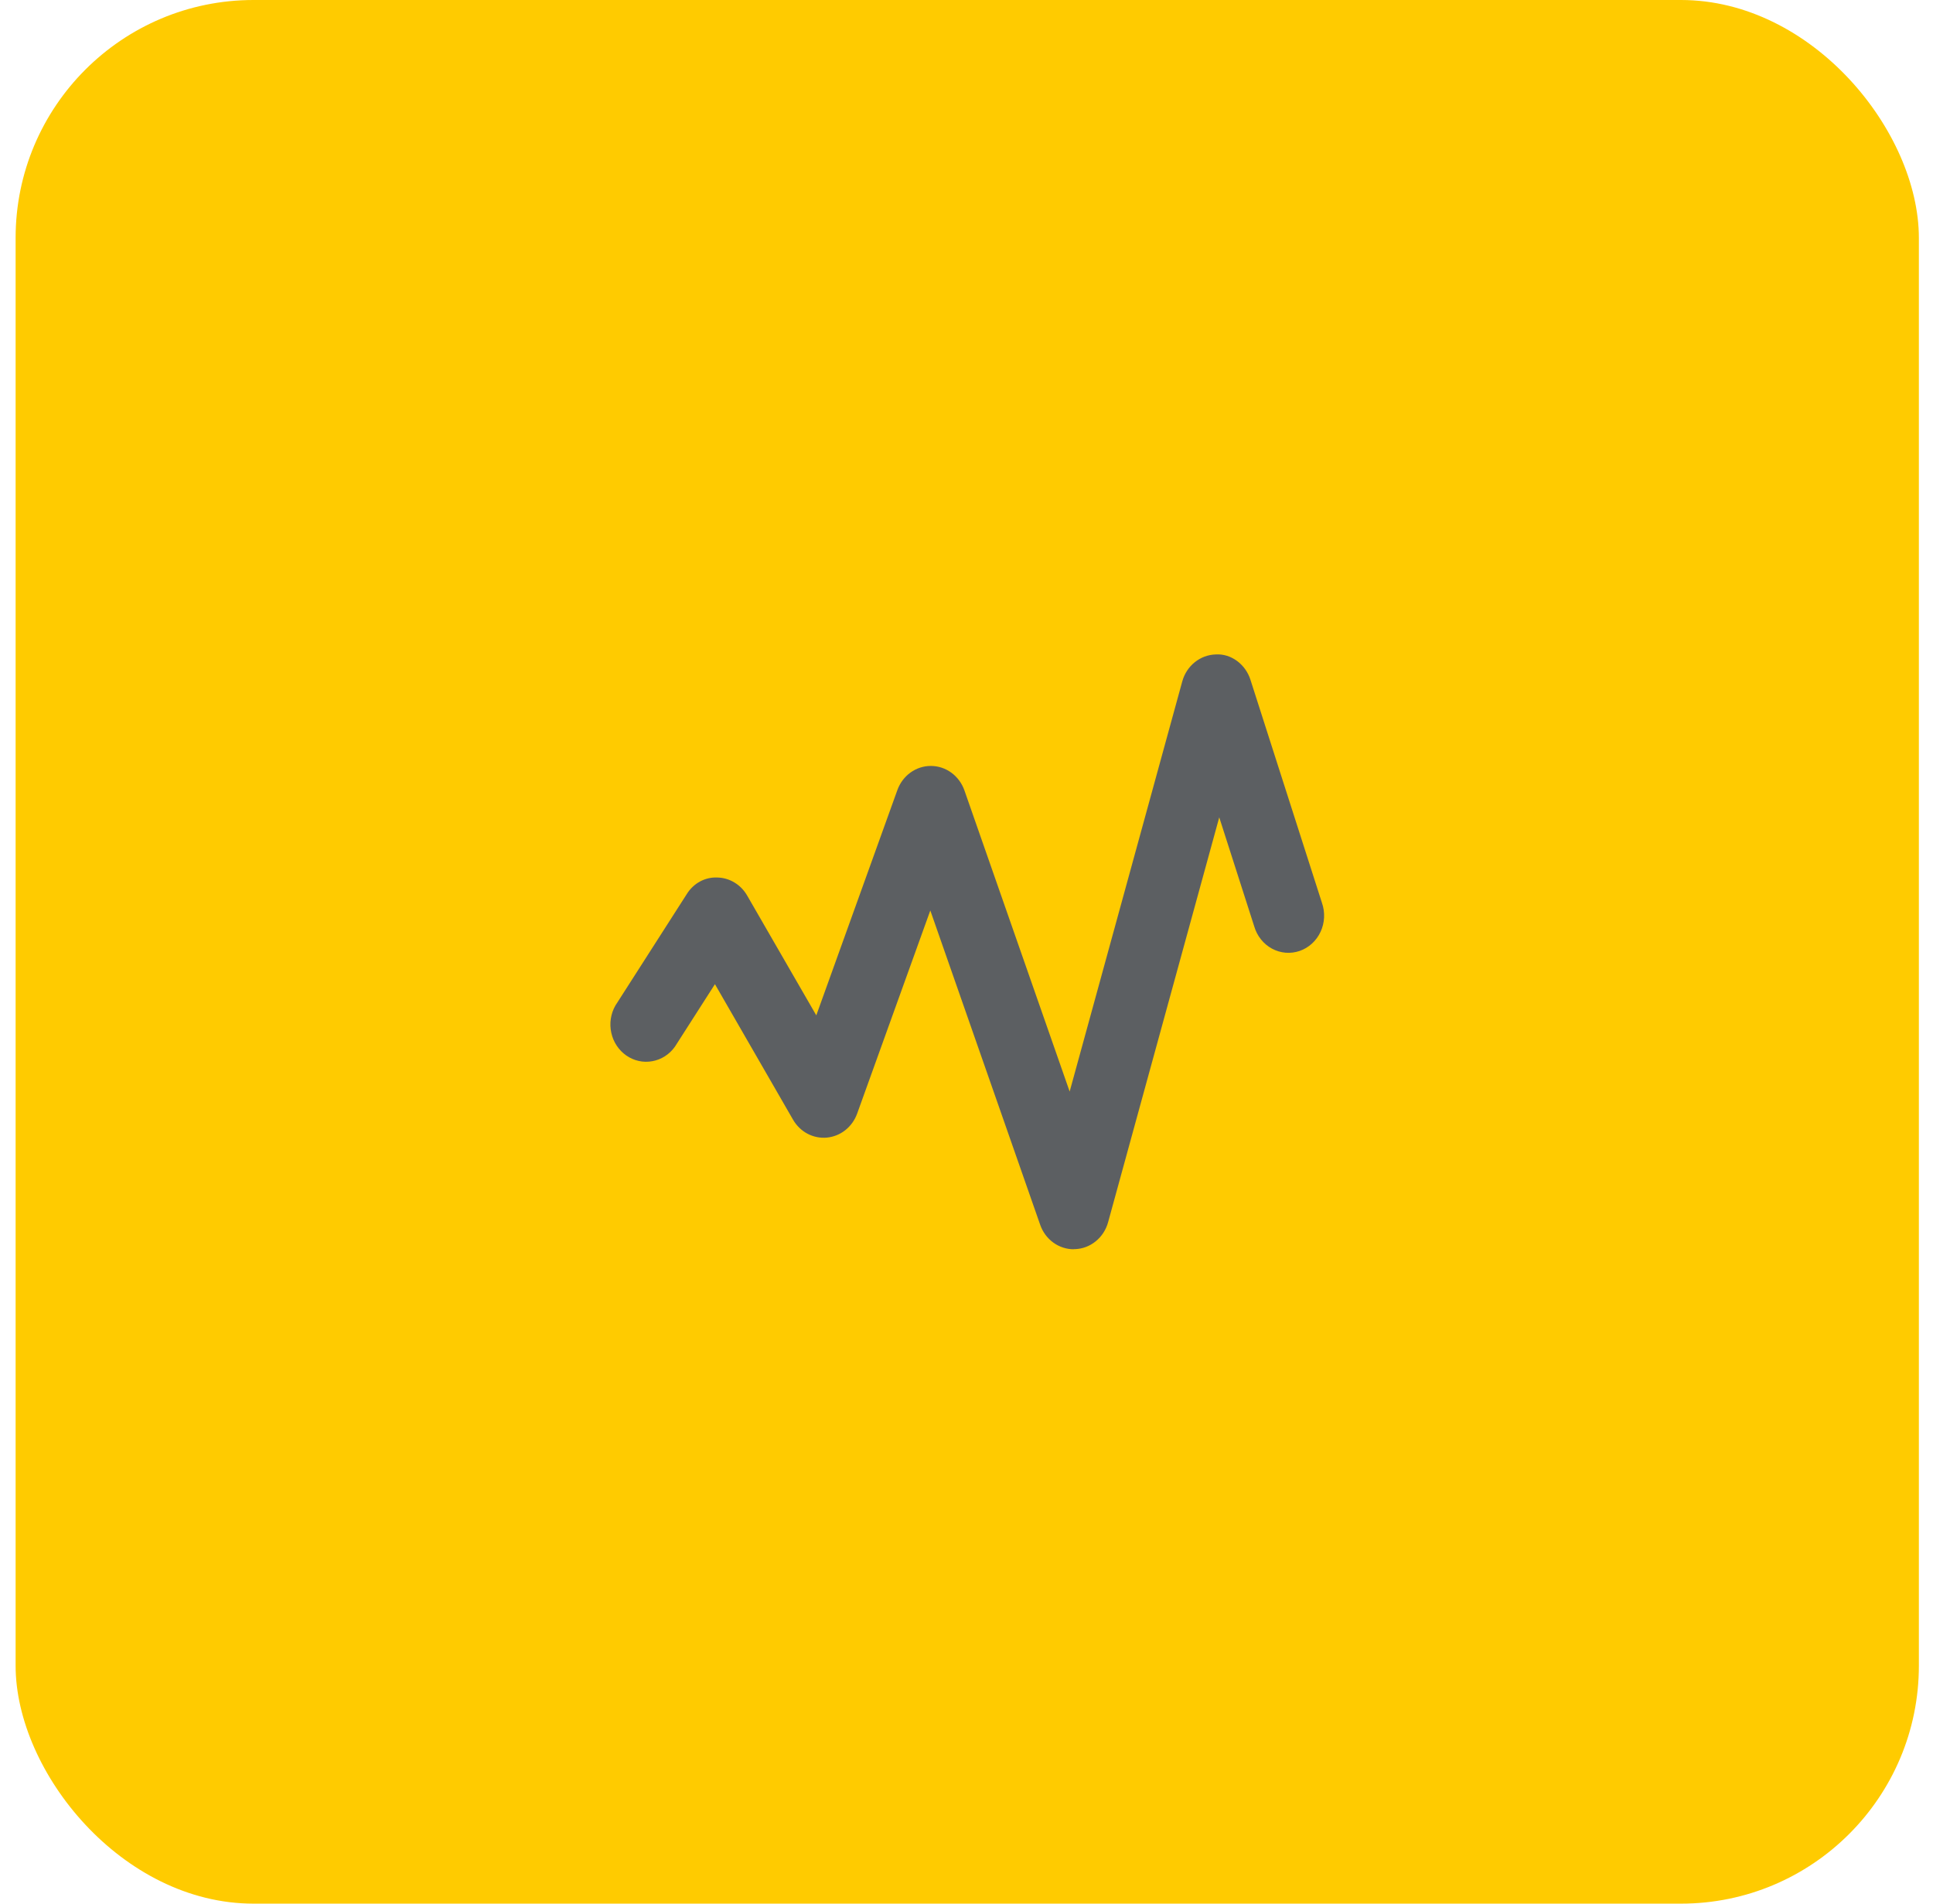<svg width="65" height="64" viewBox="0 0 65 64" fill="none" xmlns="http://www.w3.org/2000/svg">
<rect x="0.525" width="64" height="64" rx="8" fill="#FFCB00"/>
<path d="M36.106 42C35.86 42 35.619 41.921 35.417 41.774C35.215 41.627 35.062 41.419 34.978 41.178L31.283 30.61L28.822 37.441C28.742 37.661 28.605 37.853 28.425 37.995C28.246 38.138 28.031 38.224 27.806 38.246C27.582 38.267 27.356 38.222 27.154 38.116C26.953 38.01 26.785 37.846 26.668 37.645L24.041 33.088L22.692 35.194C22.508 35.451 22.236 35.624 21.932 35.678C21.629 35.733 21.317 35.664 21.061 35.486C20.805 35.308 20.624 35.035 20.556 34.723C20.487 34.41 20.536 34.082 20.693 33.807L23.095 30.057C23.205 29.879 23.358 29.734 23.538 29.636C23.718 29.539 23.92 29.492 24.123 29.502C24.326 29.506 24.524 29.564 24.699 29.671C24.874 29.776 25.02 29.927 25.124 30.108L27.449 34.136L30.175 26.563C30.261 26.324 30.415 26.118 30.616 25.973C30.817 25.828 31.056 25.75 31.301 25.751H31.307C31.553 25.752 31.792 25.831 31.993 25.979C32.193 26.126 32.346 26.333 32.43 26.573L35.969 36.698L39.756 22.907C39.9 22.382 40.359 22.015 40.885 22.002C41.401 21.97 41.886 22.337 42.049 22.856L44.453 30.355C44.508 30.512 44.532 30.679 44.524 30.846C44.516 31.013 44.476 31.177 44.406 31.327C44.336 31.478 44.238 31.612 44.117 31.723C43.997 31.833 43.856 31.917 43.704 31.97C43.551 32.022 43.391 32.043 43.23 32.03C43.07 32.016 42.914 31.97 42.772 31.893C42.63 31.816 42.503 31.71 42.401 31.581C42.298 31.453 42.222 31.304 42.175 31.144L40.999 27.479L37.262 41.089C37.193 41.343 37.047 41.568 36.847 41.731C36.647 41.895 36.402 41.987 36.148 41.996H36.106" fill="#5C5F62"/>
</svg>

